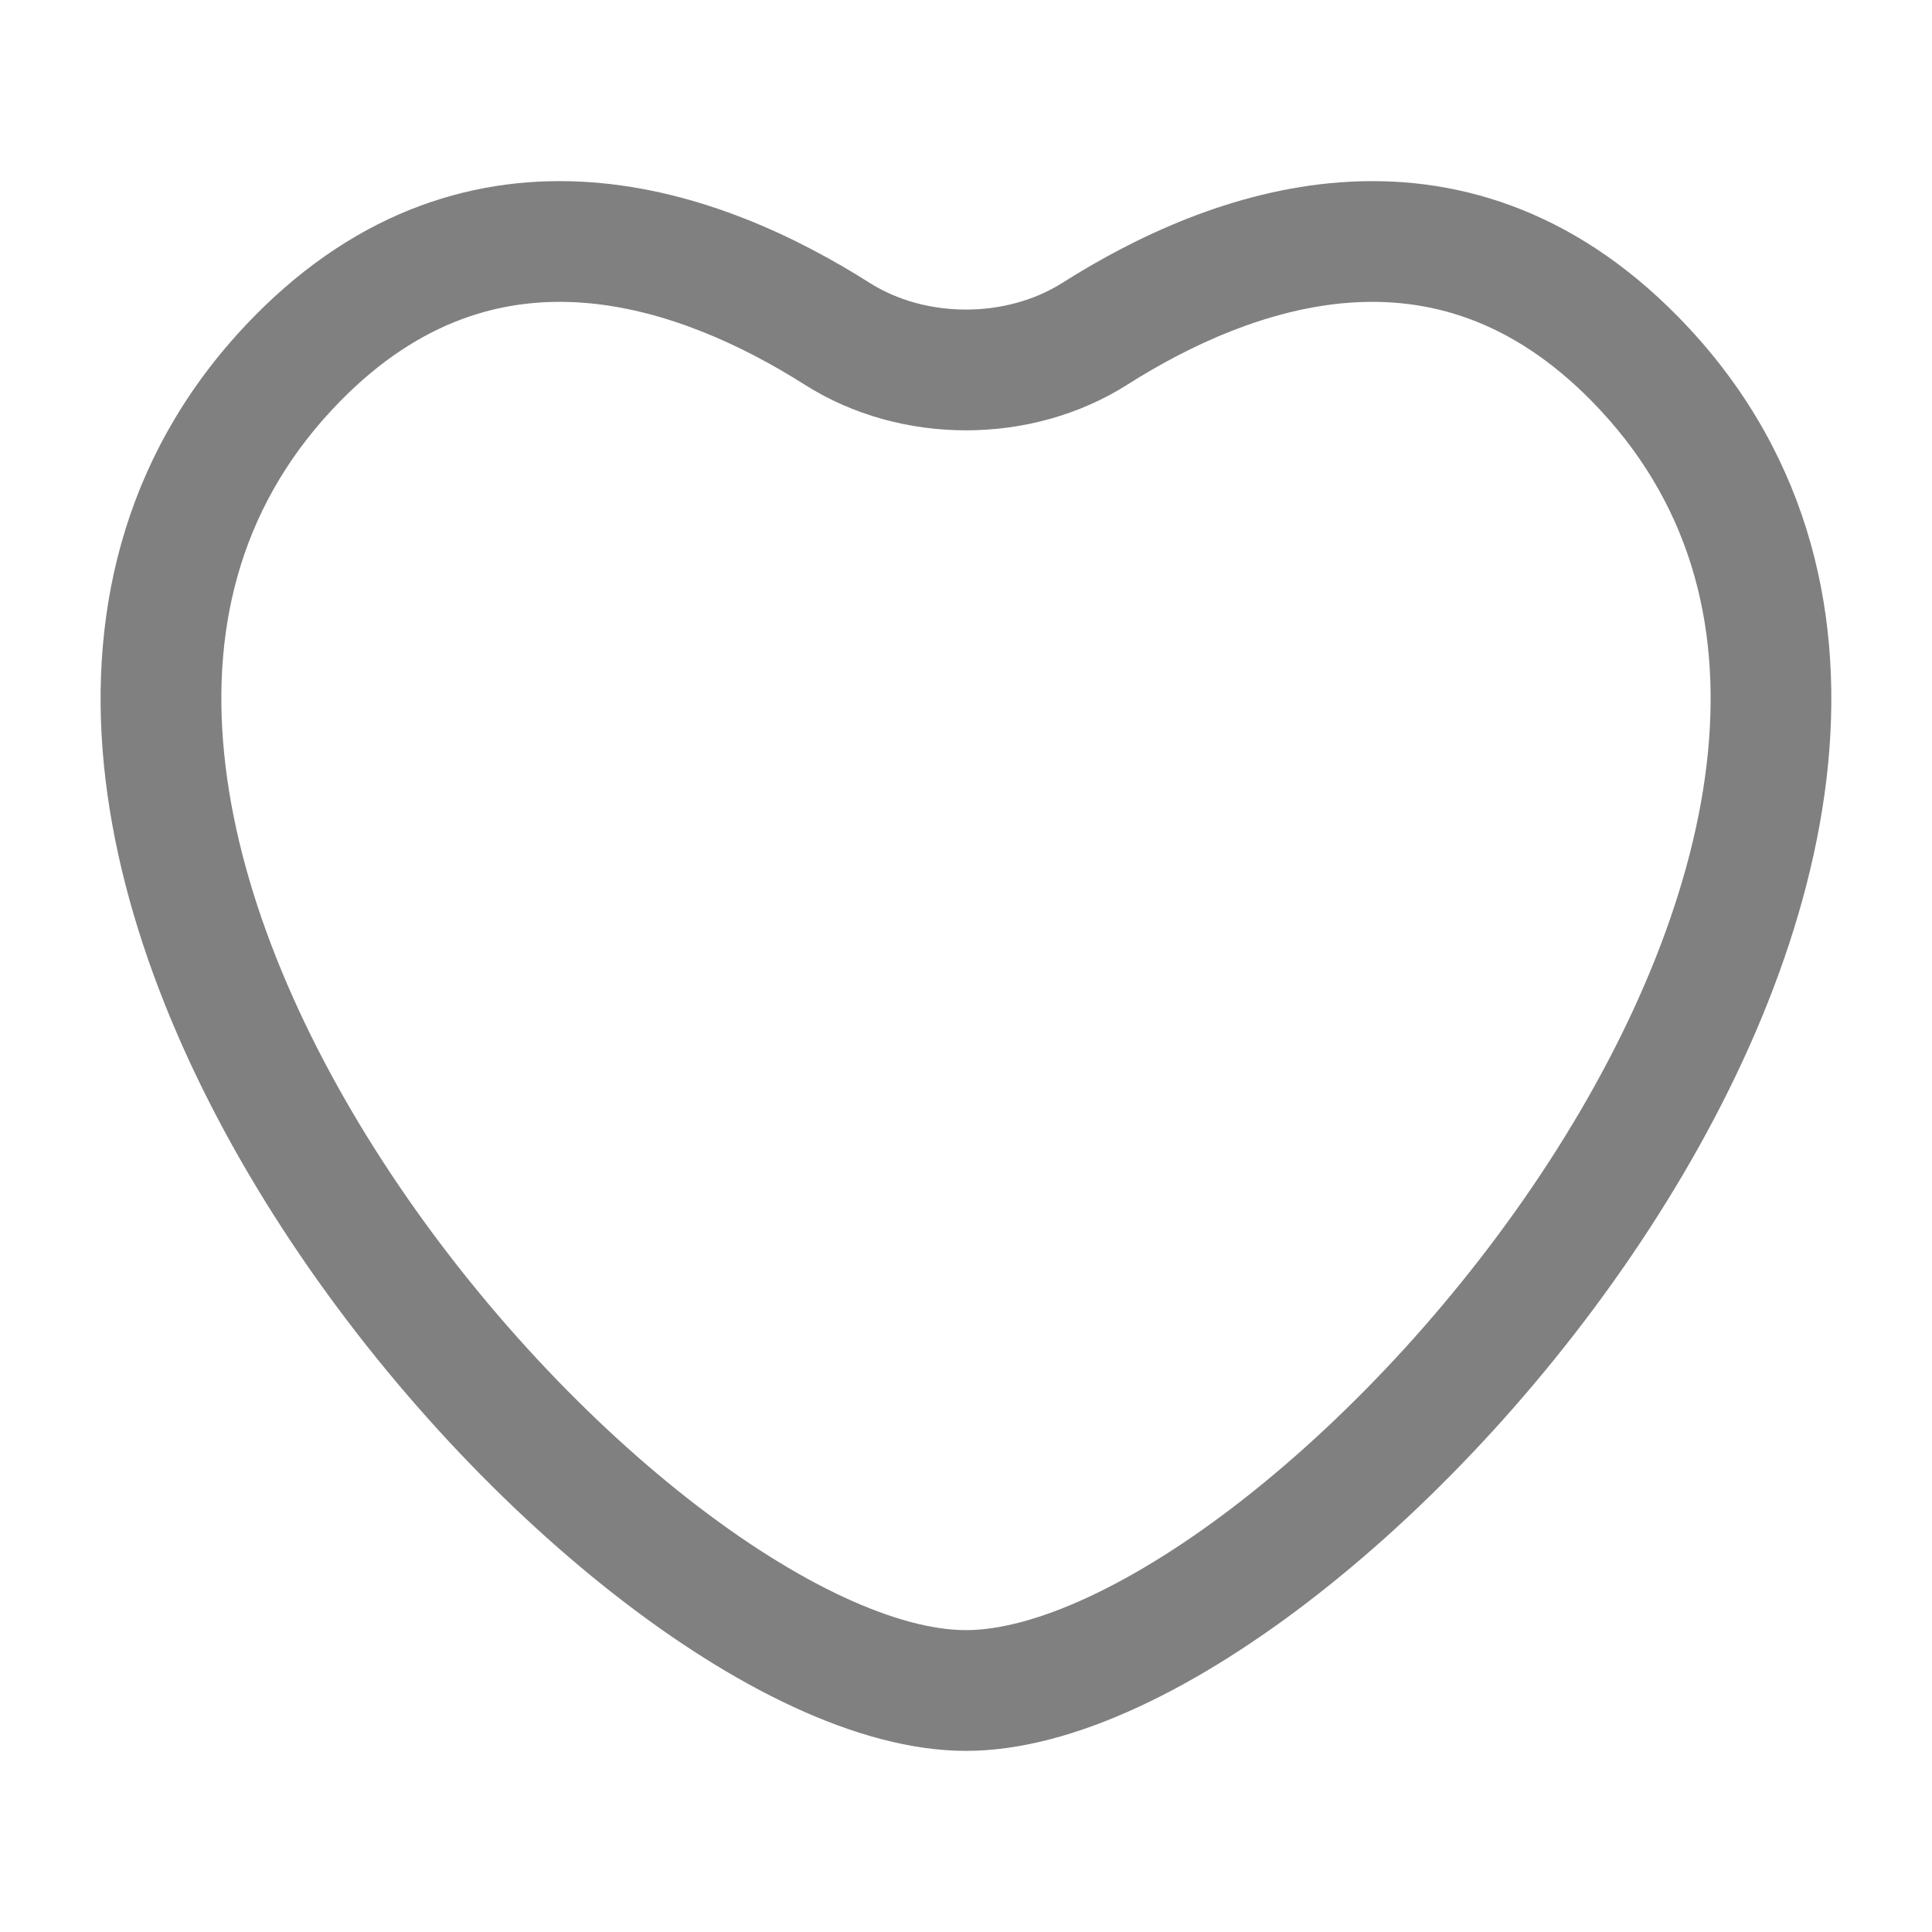 <svg width="28" height="28" viewBox="0 0 28 28" fill="none" xmlns="http://www.w3.org/2000/svg">
<path fill-rule="evenodd" clip-rule="evenodd" d="M24.321 4.591C22.772 3.012 21.048 2.523 19.429 2.642C17.854 2.757 16.435 3.441 15.399 4.098C14.581 4.616 13.418 4.616 12.601 4.098C11.565 3.441 10.146 2.757 8.571 2.642C6.951 2.523 5.227 3.012 3.678 4.591C1.85 6.456 1.276 8.758 1.506 11.086C1.734 13.388 2.744 15.728 4.09 17.801C5.44 19.88 7.165 21.746 8.895 23.101C10.587 24.426 12.428 25.375 14 25.375C15.572 25.375 17.413 24.426 19.105 23.101C20.835 21.746 22.559 19.88 23.909 17.801C25.256 15.728 26.265 13.388 26.493 11.086C26.723 8.758 26.15 6.456 24.321 4.591ZM16.336 5.576C17.252 4.994 18.387 4.473 19.557 4.387C20.683 4.305 21.897 4.619 23.072 5.817C24.476 7.248 24.94 9.007 24.752 10.914C24.56 12.849 23.693 14.921 22.442 16.848C21.194 18.769 19.599 20.49 18.026 21.723C16.414 22.986 14.966 23.625 14 23.625C13.034 23.625 11.586 22.986 9.974 21.723C8.4 20.49 6.806 18.769 5.558 16.848C4.306 14.921 3.439 12.849 3.248 10.914C3.059 9.007 3.524 7.248 4.928 5.817C6.102 4.619 7.316 4.305 8.443 4.387C9.613 4.473 10.747 4.994 11.664 5.576C13.053 6.457 14.947 6.457 16.336 5.576Z" fill="#808080"/>
</svg>
